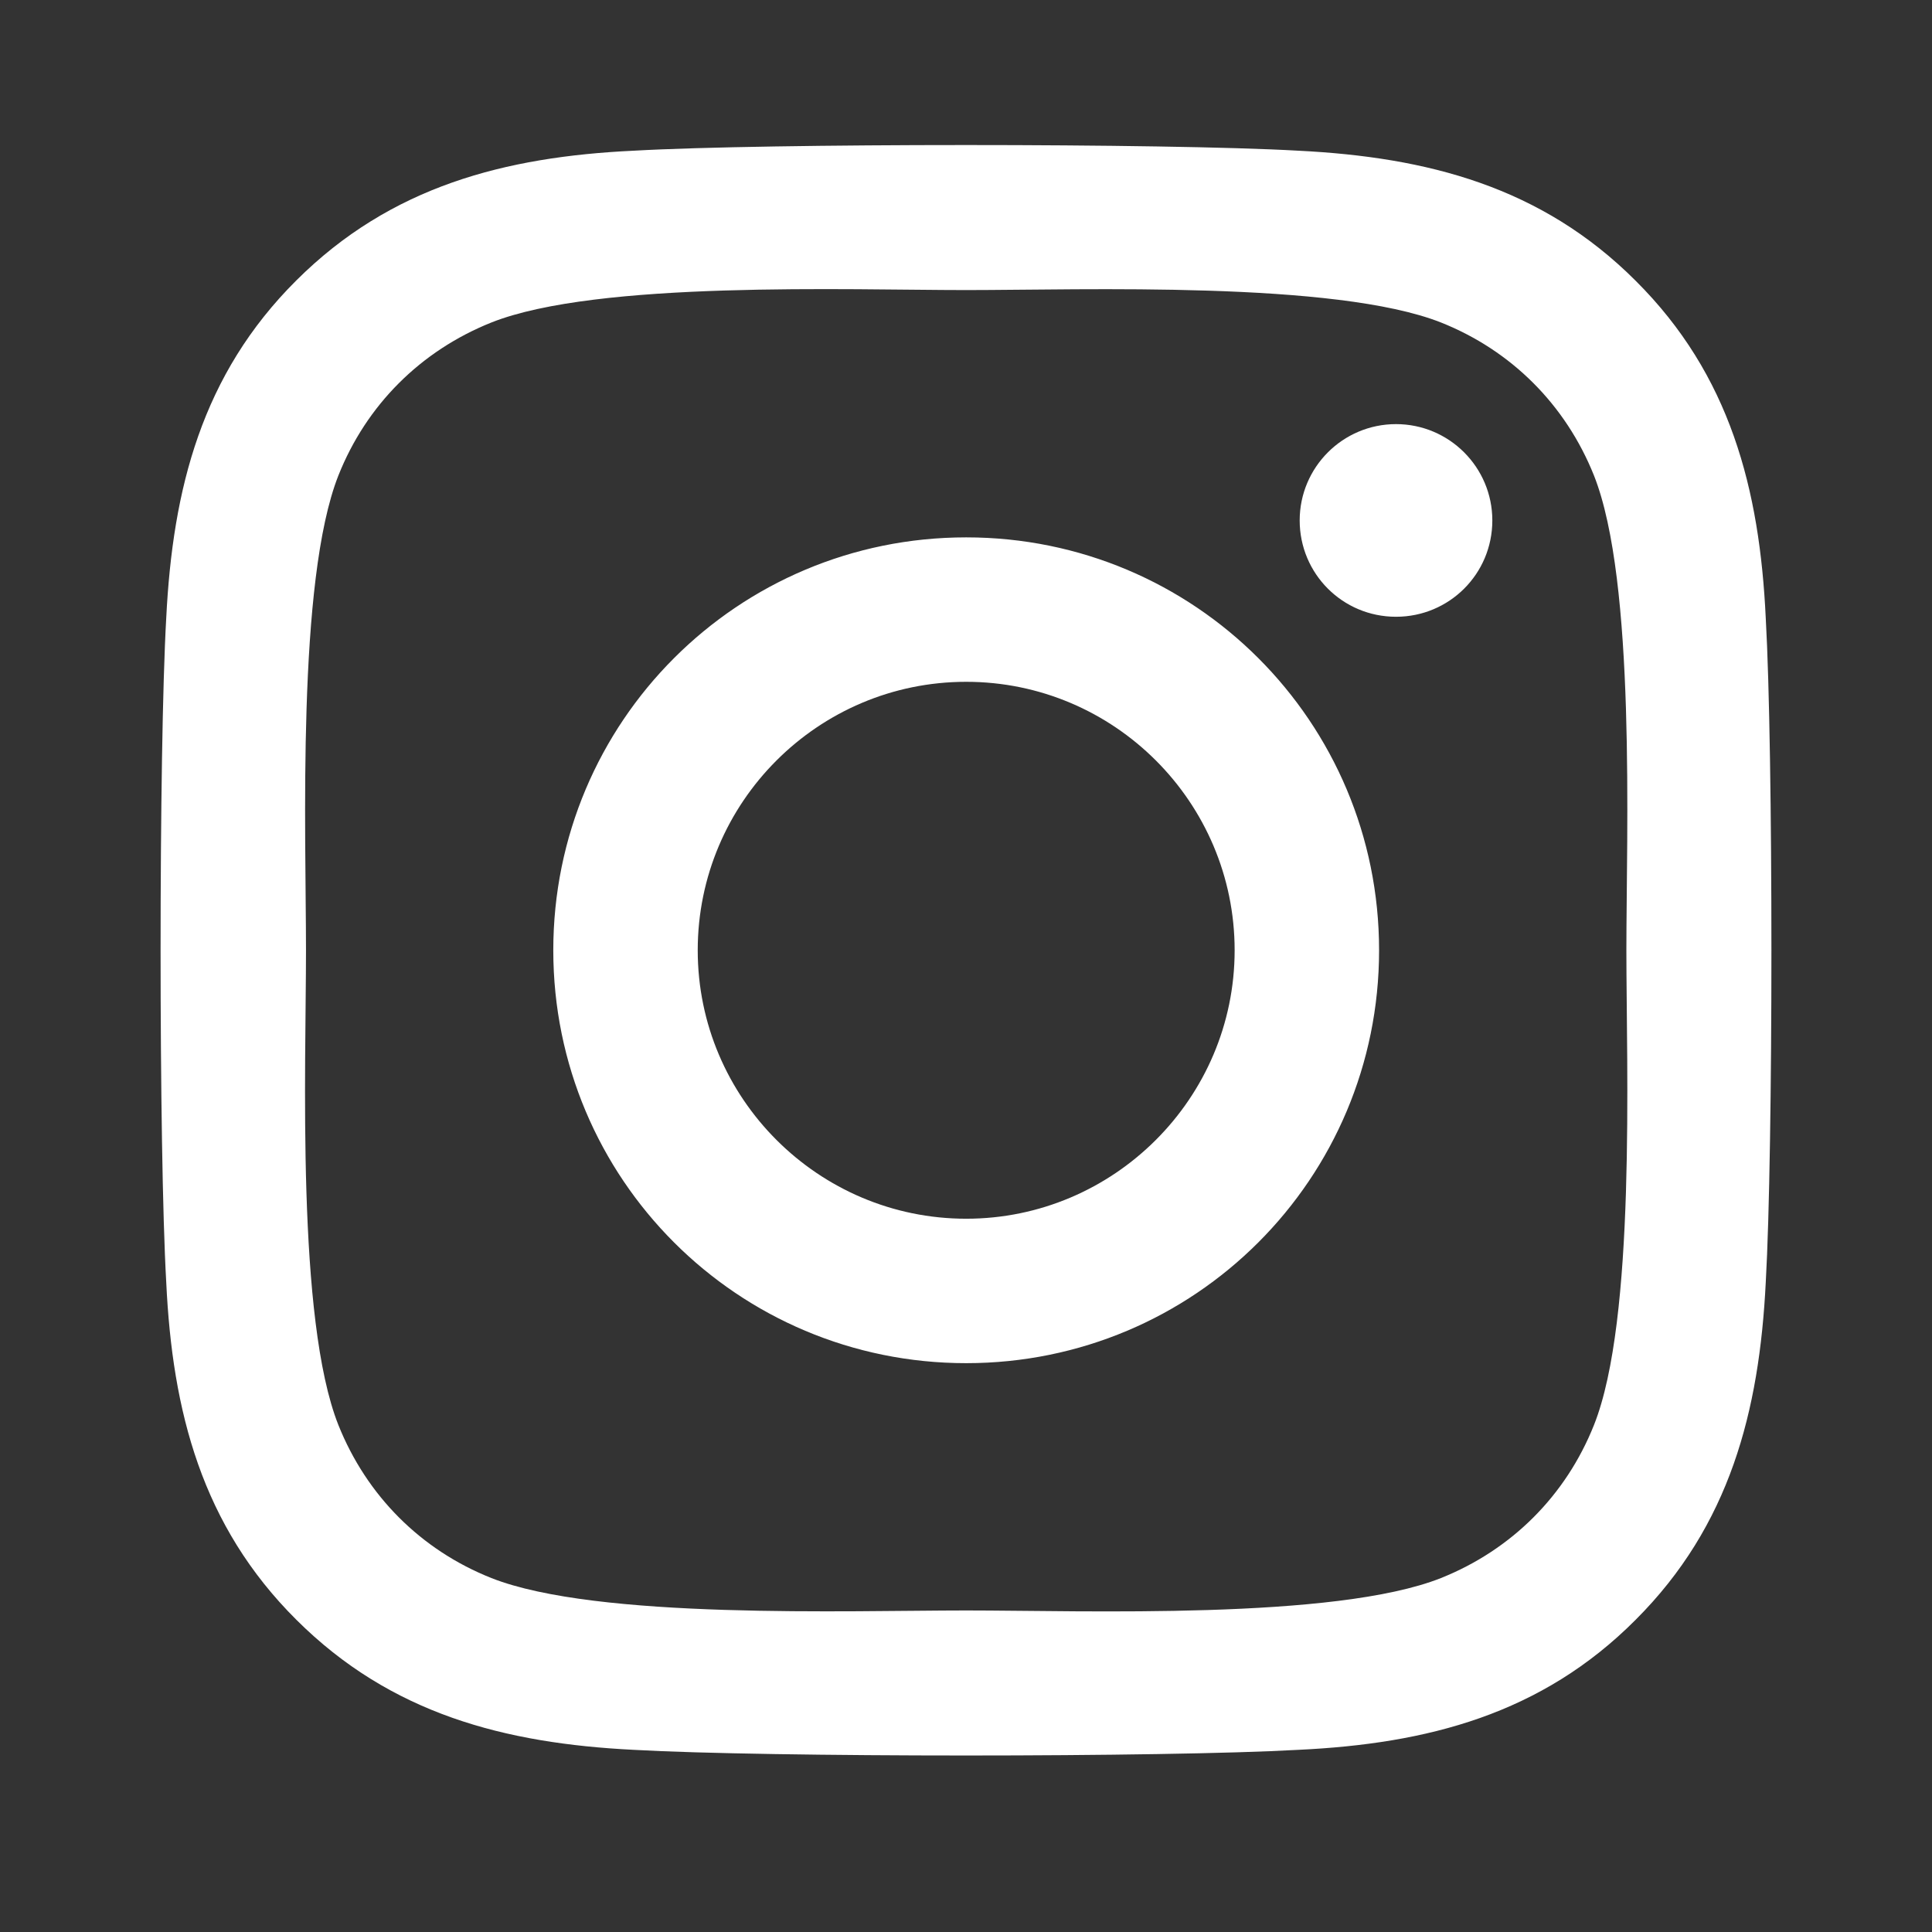 <svg width="21" height="21" viewBox="0 0 21 21" fill="none" xmlns="http://www.w3.org/2000/svg">
<rect x="0" y="0" width="21" height="21" fill="#333333" stroke="none"/>
<path d="M10.502 5.841C8.018 5.841 6.014 7.845 6.014 10.329C6.014 12.813 8.018 14.817 10.502 14.817C12.986 14.817 14.99 12.813 14.99 10.329C14.99 7.845 12.986 5.841 10.502 5.841ZM10.502 13.247C8.896 13.247 7.584 11.938 7.584 10.329C7.584 8.72 8.893 7.411 10.502 7.411C12.111 7.411 13.42 8.72 13.42 10.329C13.42 11.938 12.107 13.247 10.502 13.247ZM16.221 5.657C16.221 6.239 15.752 6.704 15.174 6.704C14.592 6.704 14.127 6.235 14.127 5.657C14.127 5.079 14.596 4.61 15.174 4.61C15.752 4.61 16.221 5.079 16.221 5.657ZM19.193 6.72C19.127 5.317 18.807 4.075 17.779 3.052C16.756 2.028 15.514 1.708 14.111 1.638C12.666 1.556 8.334 1.556 6.889 1.638C5.49 1.704 4.248 2.024 3.221 3.048C2.193 4.071 1.877 5.313 1.807 6.716C1.725 8.161 1.725 12.493 1.807 13.938C1.873 15.341 2.193 16.583 3.221 17.606C4.248 18.63 5.486 18.95 6.889 19.02C8.334 19.102 12.666 19.102 14.111 19.02C15.514 18.954 16.756 18.634 17.779 17.606C18.803 16.583 19.123 15.341 19.193 13.938C19.275 12.493 19.275 8.165 19.193 6.72ZM17.326 15.489C17.021 16.255 16.432 16.845 15.662 17.153C14.51 17.61 11.775 17.505 10.502 17.505C9.229 17.505 6.49 17.606 5.342 17.153C4.576 16.849 3.986 16.259 3.678 15.489C3.221 14.337 3.326 11.602 3.326 10.329C3.326 9.056 3.225 6.317 3.678 5.169C3.982 4.403 4.572 3.813 5.342 3.505C6.494 3.048 9.229 3.153 10.502 3.153C11.775 3.153 14.514 3.052 15.662 3.505C16.428 3.81 17.018 4.399 17.326 5.169C17.783 6.321 17.678 9.056 17.678 10.329C17.678 11.602 17.783 14.341 17.326 15.489Z" fill="white"/>
</svg>

